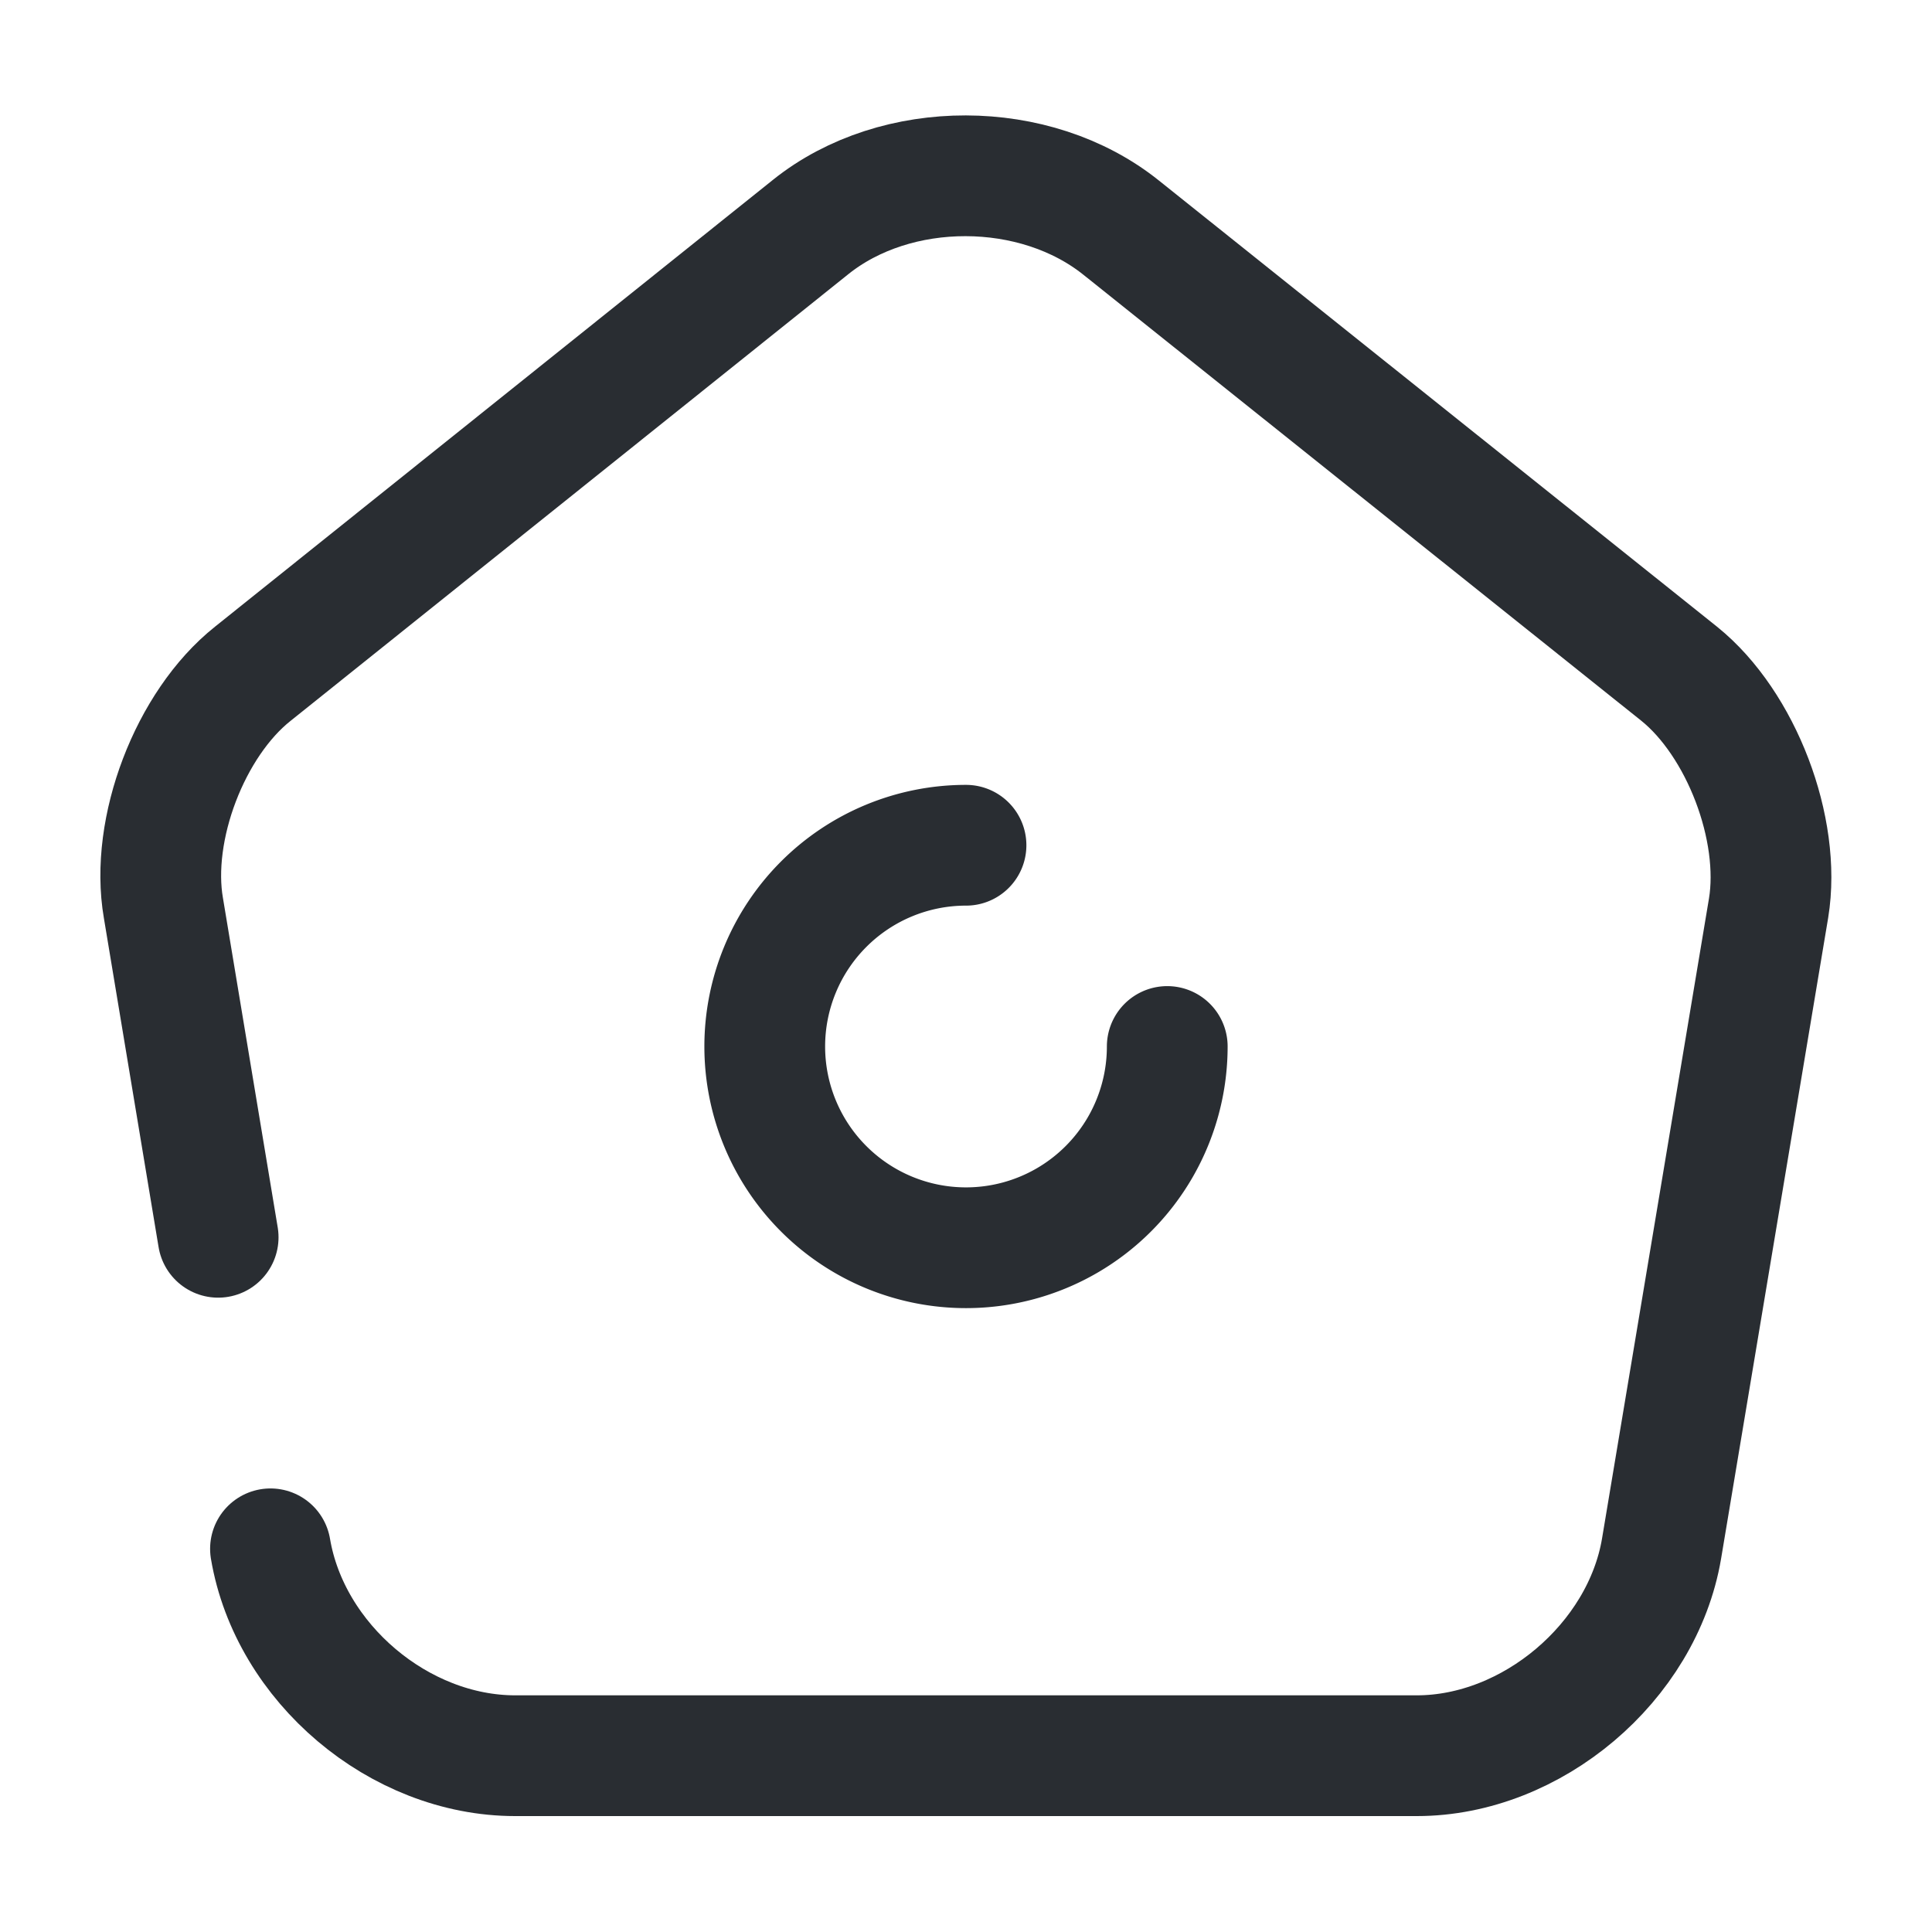 <svg xmlns="http://www.w3.org/2000/svg" fill="none" viewBox="0 0 24 24"><path stroke="#292D32" stroke-linecap="round" stroke-linejoin="round" stroke-width="1.5" d="M3.36 19.24c.24 1.42 1.6 2.57 3.04 2.57h11.2c1.43 0 2.8-1.16 3.04-2.57l1.33-7.96c.16-.98-.34-2.29-1.11-2.91l-6.93-5.54c-1.07-.86-2.8-.86-3.86-.01L3.14 8.37c-.78.62-1.28 1.93-1.11 2.91l.68 4.09"/><path stroke="#292D32" stroke-linecap="round" stroke-linejoin="round" stroke-width="1.5" d="M12 10.5a2.5 2.5 0 0 0 0 5 2.5 2.5 0 0 0 2.5-2.5"/></svg>